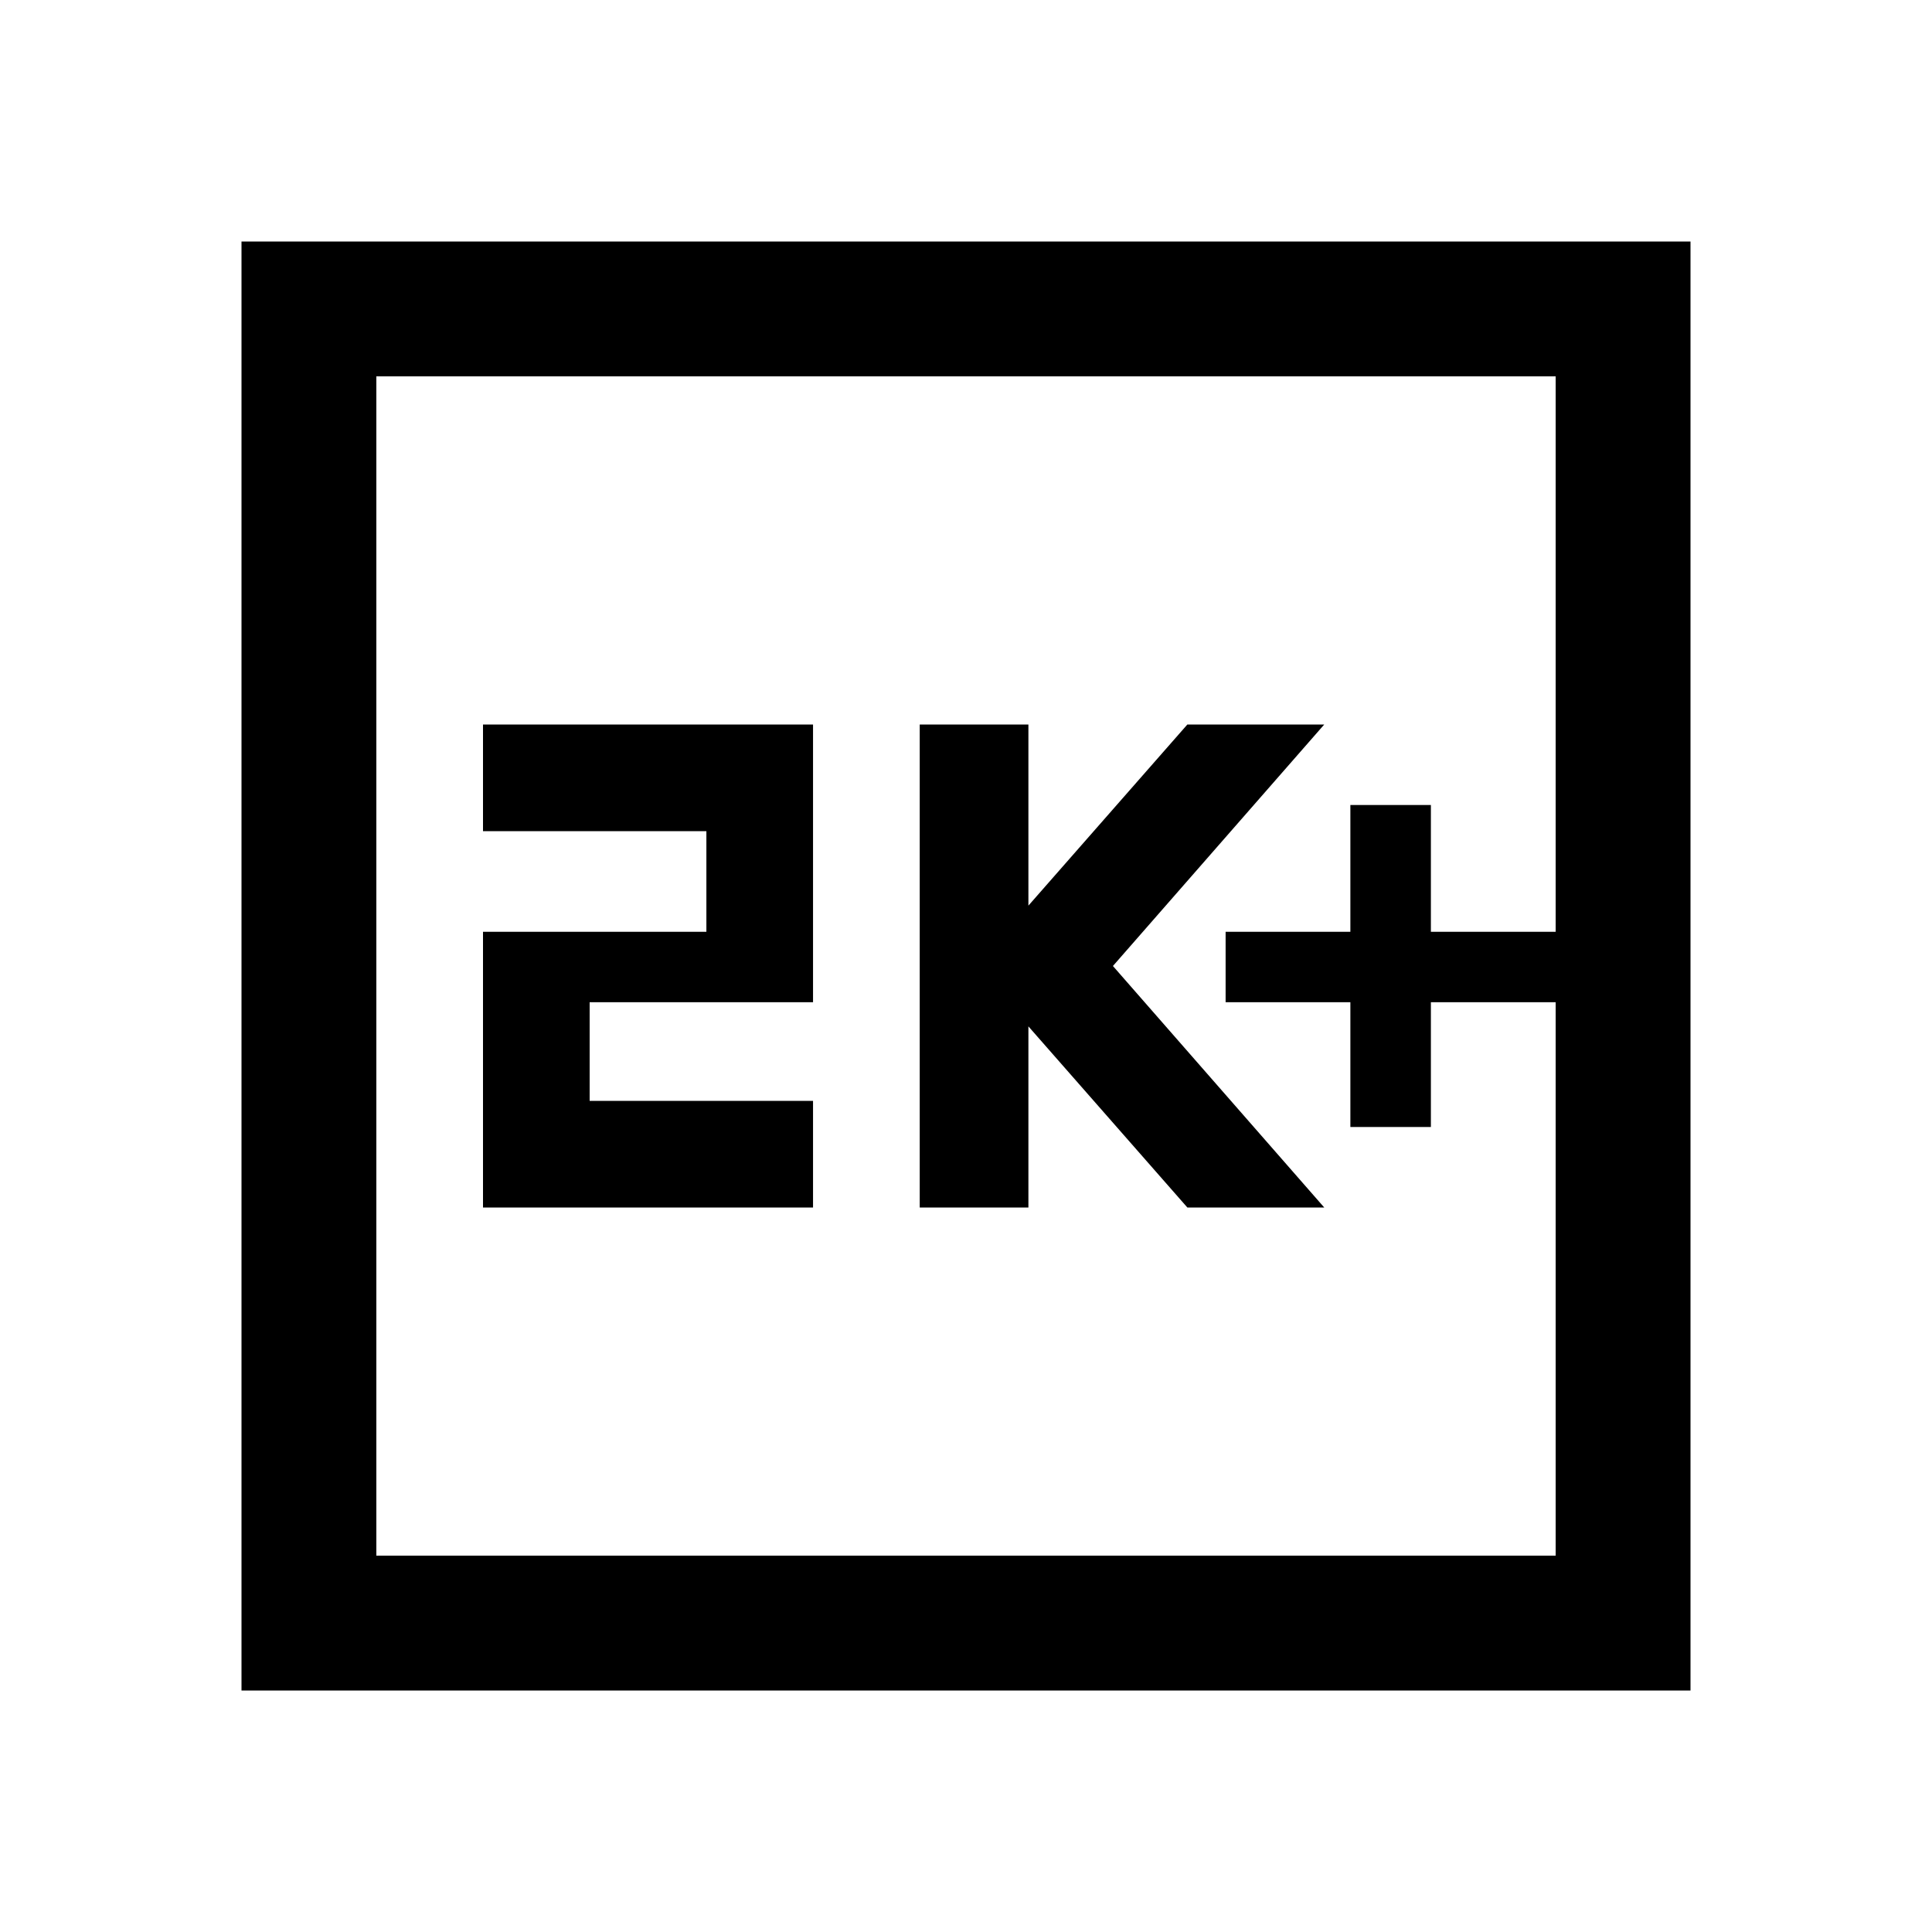 <svg xmlns="http://www.w3.org/2000/svg" height="40" width="40"><path d="M27.958 23.333H29.625V20.75H32.208V19.292H29.625V16.667H27.958V19.292H25.375V20.75H27.958ZM19.042 25H21.292V21.25L24.583 25H27.417L23.042 20L27.417 15H24.583L21.292 18.75V15H19.042ZM10 25H16.833V22.792H12.208V20.75H16.833V15H10V17.208H14.625V19.292H10ZM5 35V5H35V35ZM7.792 32.208H32.208V7.792H7.792ZM7.792 32.208V7.792V32.208Z"/></svg>